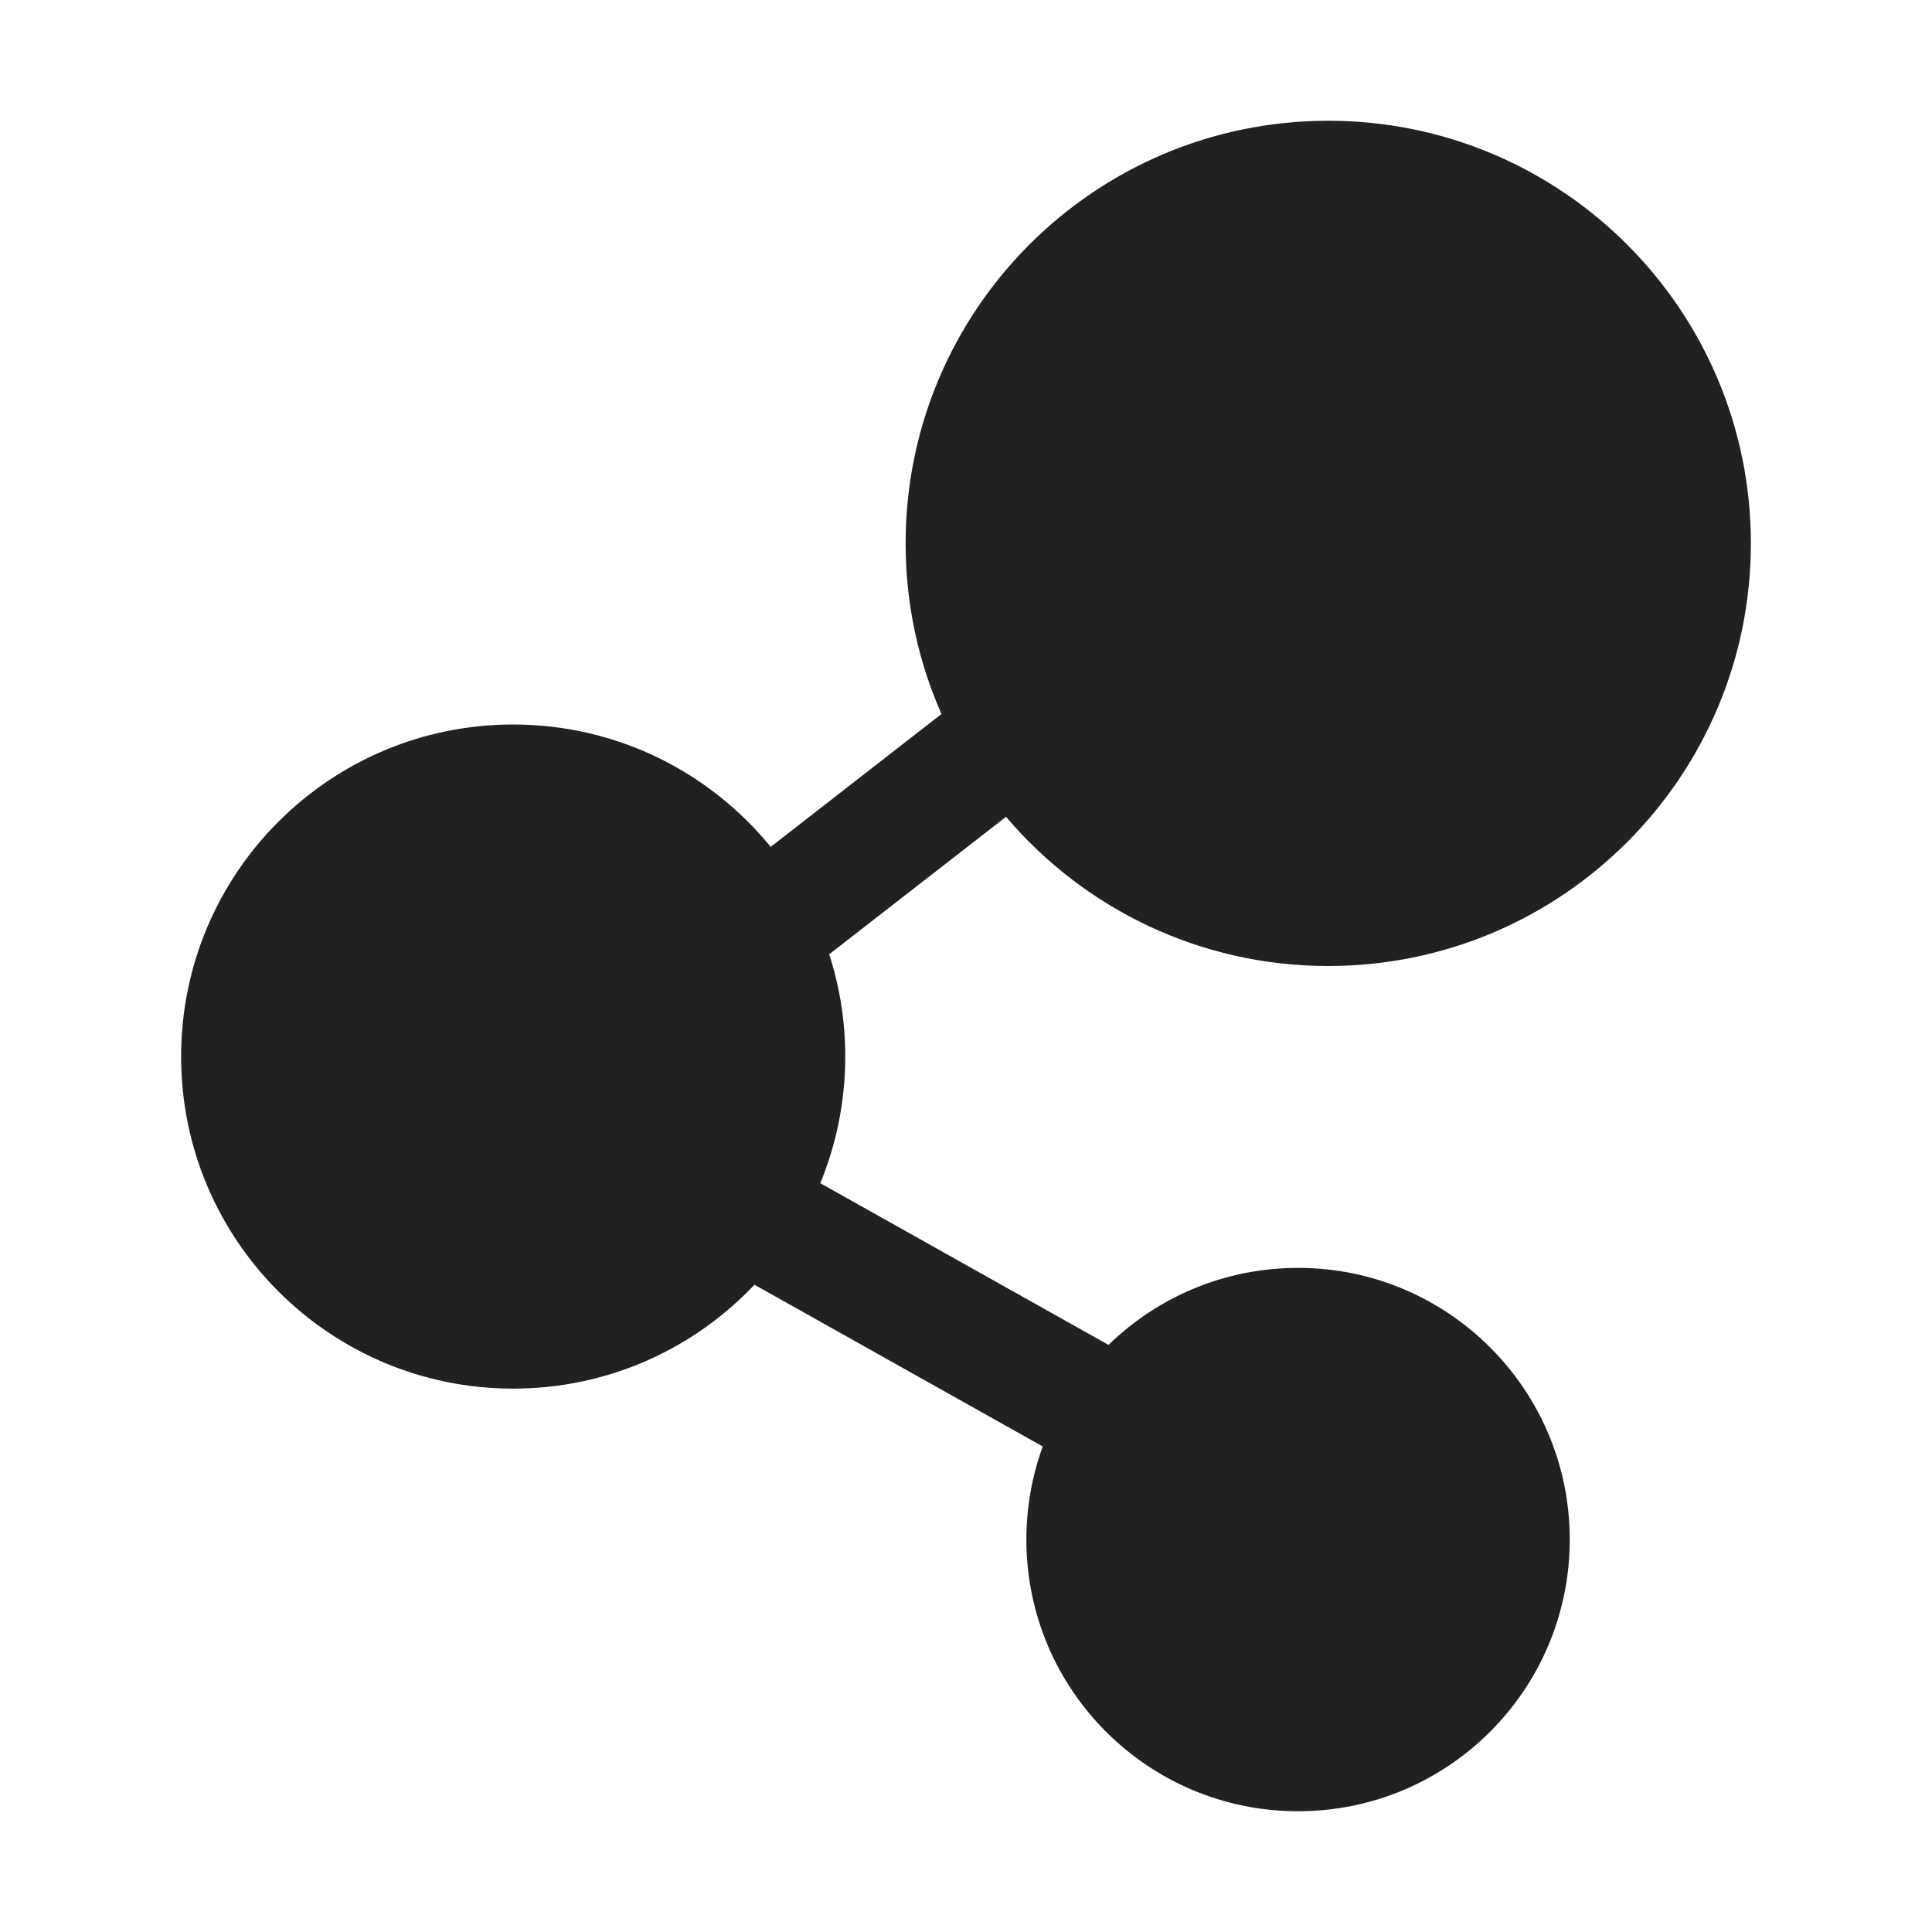 <svg width="32" height="32" viewBox="0 0 32 32" fill="none" xmlns="http://www.w3.org/2000/svg">
<path d="M22 16C25.866 16 29 12.866 29 9C29 5.134 25.866 2 22 2C18.134 2 15 5.134 15 9C15 10.006 15.212 10.962 15.594 11.826L12.765 14.027C11.756 12.79 10.22 12 8.5 12C5.462 12 3 14.462 3 17.5C3 20.538 5.462 23 8.5 23C10.074 23 11.494 22.339 12.496 21.279L17.271 23.958C17.096 24.439 17 24.958 17 25.5C17 27.985 19.015 30 21.5 30C23.985 30 26 27.985 26 25.5C26 23.015 23.985 21 21.5 21C20.279 21 19.171 21.486 18.361 22.276L13.586 19.597C13.853 18.951 14 18.242 14 17.5C14 16.909 13.907 16.34 13.734 15.806L16.663 13.529C17.947 15.041 19.861 16 22 16Z" fill="#212121"/>
</svg>
